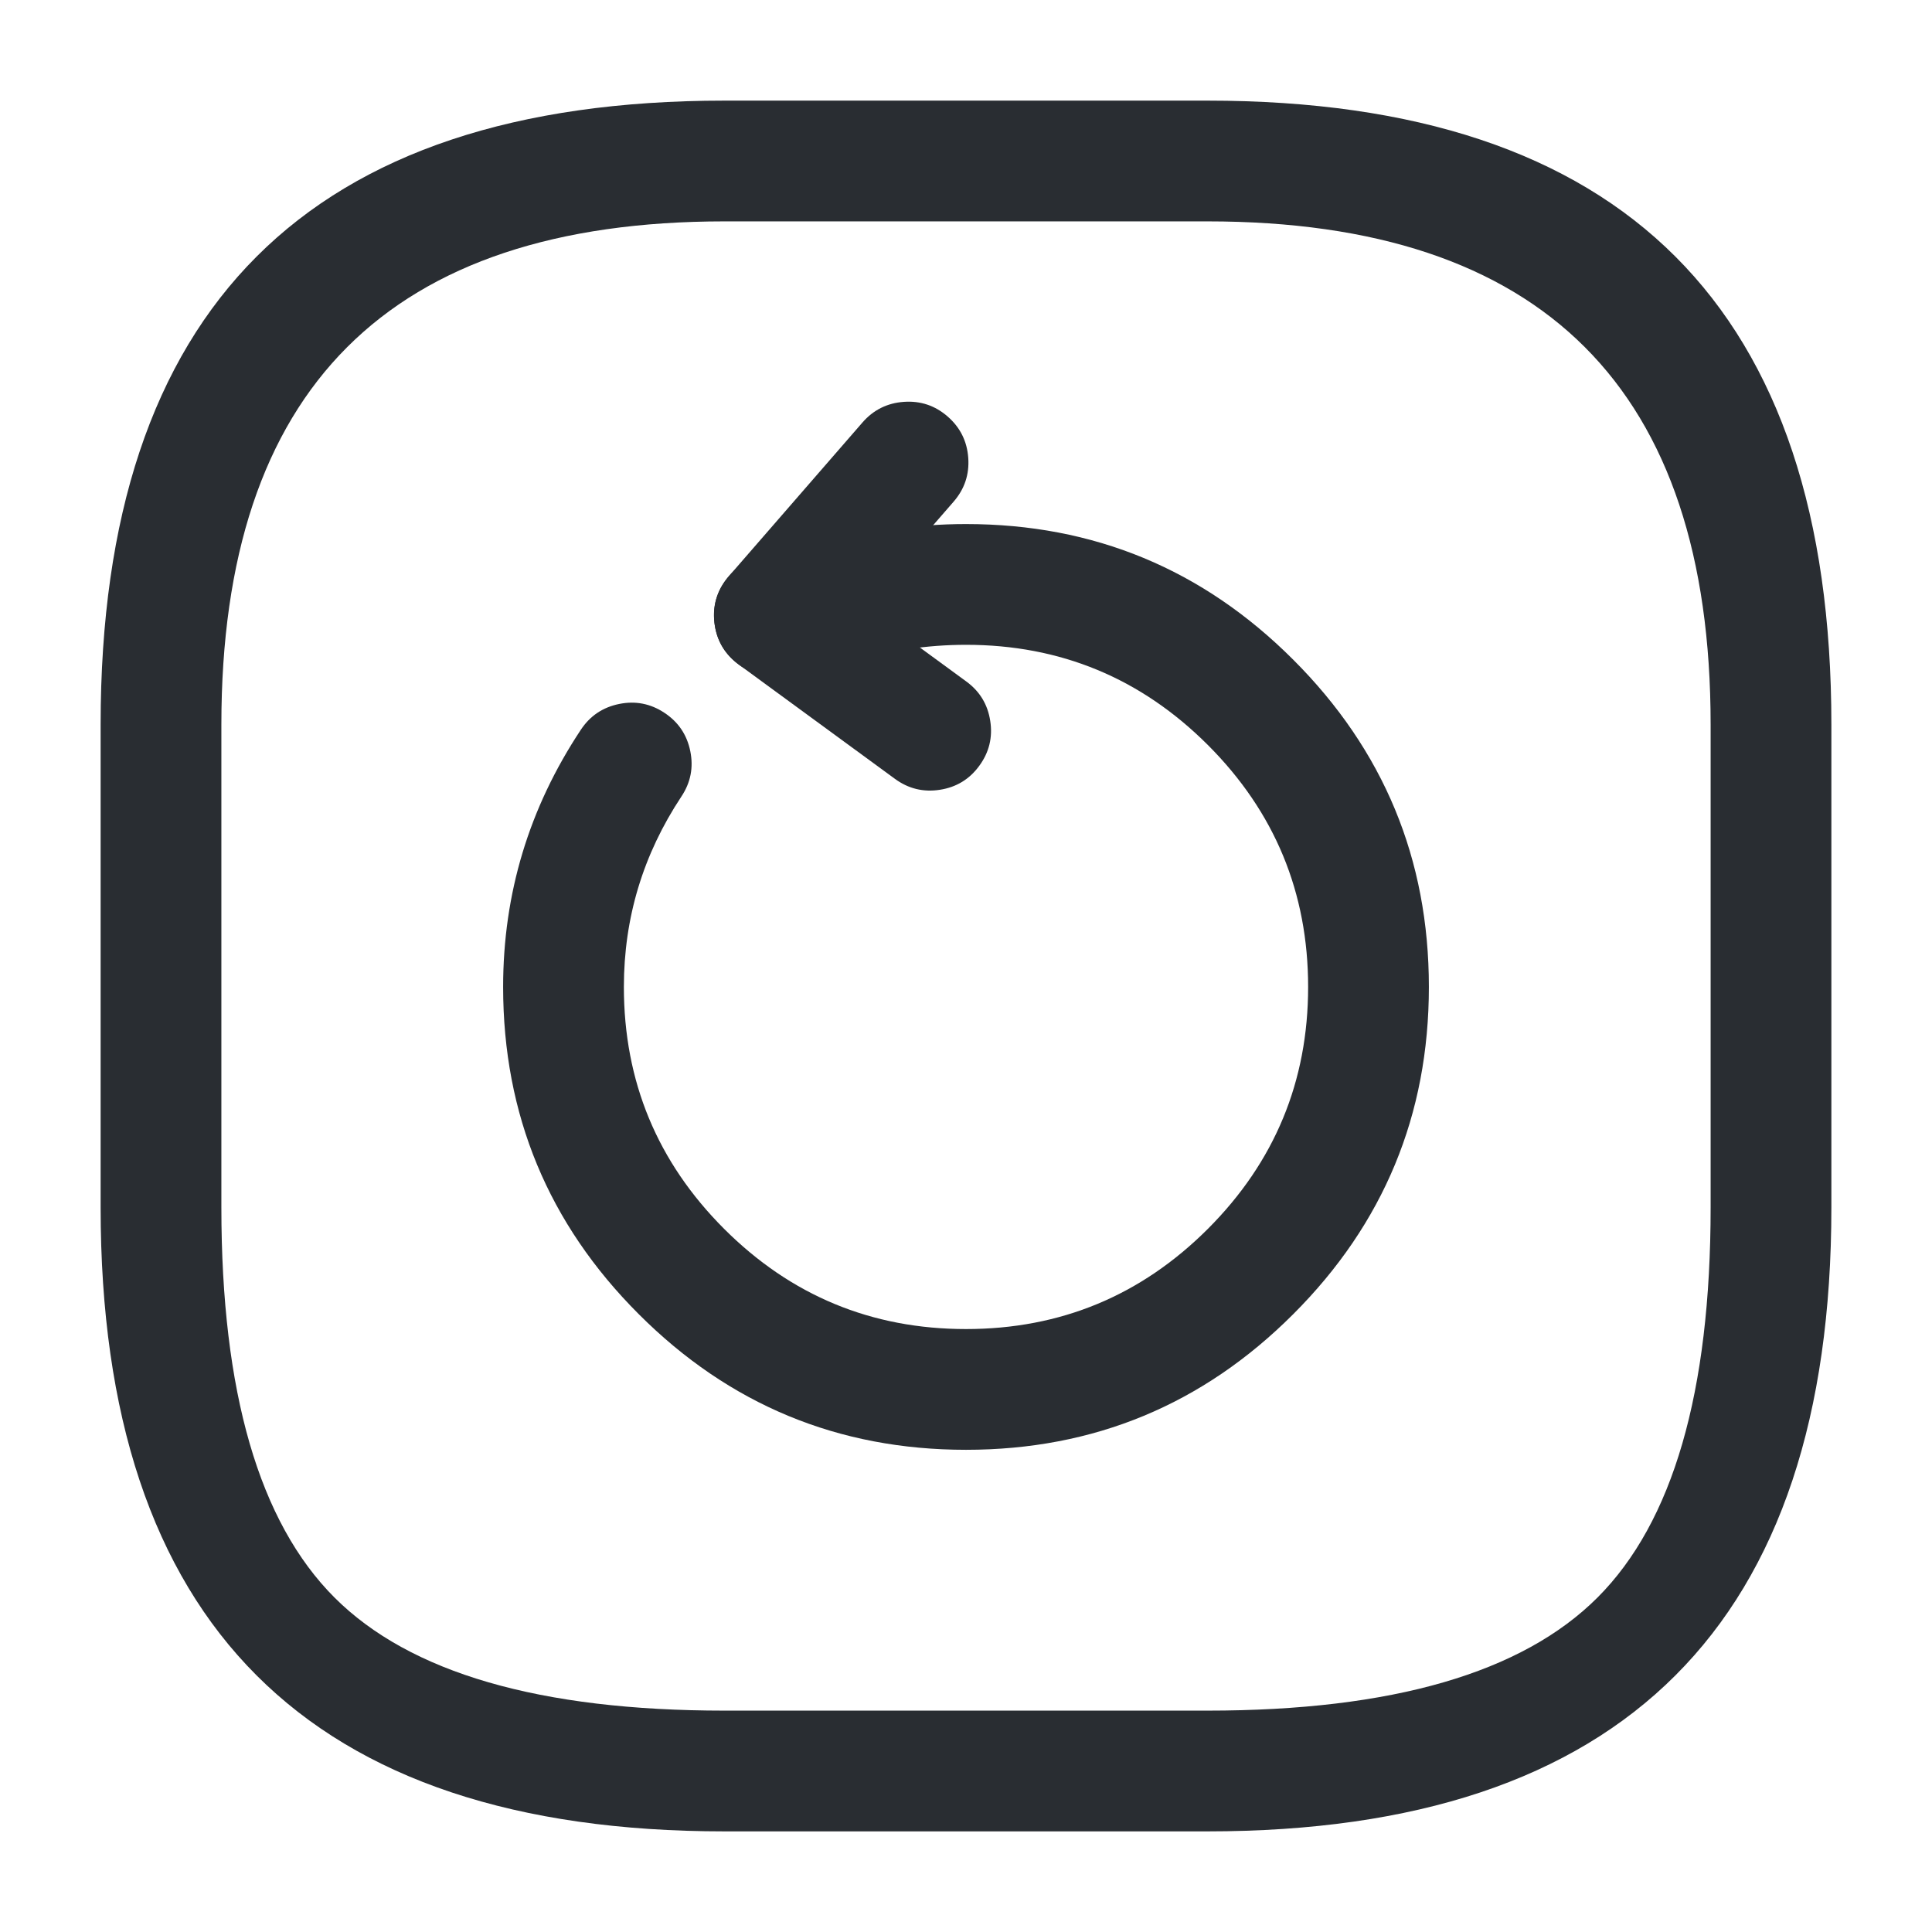 <svg xmlns="http://www.w3.org/2000/svg" width="24" height="24" viewBox="0 0 24 24">
  <defs/>
  <path fill="#292D32" d="M10.114,6.792 Q11.053,6.51 12,6.51 Q14.381,6.51 16.065,8.195 Q17.75,9.879 17.75,12.26 Q17.75,14.641 16.065,16.325 Q14.381,18.01 12,18.01 Q9.619,18.01 7.935,16.325 Q6.25,14.641 6.25,12.26 Q6.25,10.522 7.215,9.066 Q7.386,8.807 7.691,8.745 Q7.995,8.683 8.254,8.855 Q8.513,9.026 8.575,9.331 Q8.637,9.635 8.465,9.894 Q7.75,10.974 7.75,12.26 Q7.75,14.019 8.995,15.265 Q10.241,16.51 12,16.51 Q13.759,16.51 15.005,15.265 Q16.25,14.019 16.25,12.26 Q16.25,10.501 15.005,9.255 Q13.759,8.01 12,8.01 Q11.273,8.01 10.546,8.228 Q10.248,8.318 9.974,8.17 Q9.701,8.023 9.612,7.726 Q9.522,7.428 9.67,7.154 Q9.817,6.881 10.114,6.792 Z"/>
  <path fill="#292D32" d="M9.054,7.158 L10.714,5.248 Q10.918,5.014 11.228,4.992 Q11.538,4.97 11.772,5.174 Q12.006,5.378 12.028,5.688 Q12.05,5.997 11.846,6.232 L10.186,8.142 Q9.982,8.376 9.672,8.398 Q9.362,8.42 9.128,8.216 Q8.894,8.012 8.872,7.702 Q8.85,7.392 9.054,7.158 Z"/>
  <path fill="#292D32" d="M10.063,7.045 L12.003,8.465 Q12.254,8.648 12.301,8.955 Q12.349,9.262 12.165,9.513 Q11.982,9.764 11.675,9.811 Q11.368,9.859 11.117,9.675 L9.177,8.255 Q8.926,8.072 8.879,7.765 Q8.831,7.458 9.015,7.207 Q9.198,6.956 9.505,6.909 Q9.812,6.861 10.063,7.045 Z"/>
  <path fill="#292D32" d="M9,22.75 Q1.25,22.75 1.25,15 L1.25,9 Q1.25,1.25 9,1.25 L15,1.25 Q22.75,1.25 22.75,9 L22.75,15 Q22.75,22.75 15,22.75 Z M9,21.25 L15,21.25 Q18.439,21.25 19.845,19.845 Q21.25,18.439 21.25,15 L21.25,9 Q21.25,2.75 15,2.75 L9,2.75 Q2.75,2.75 2.75,9 L2.75,15 Q2.75,18.439 4.155,19.845 Q5.561,21.25 9,21.25 Z"/>
</svg>


